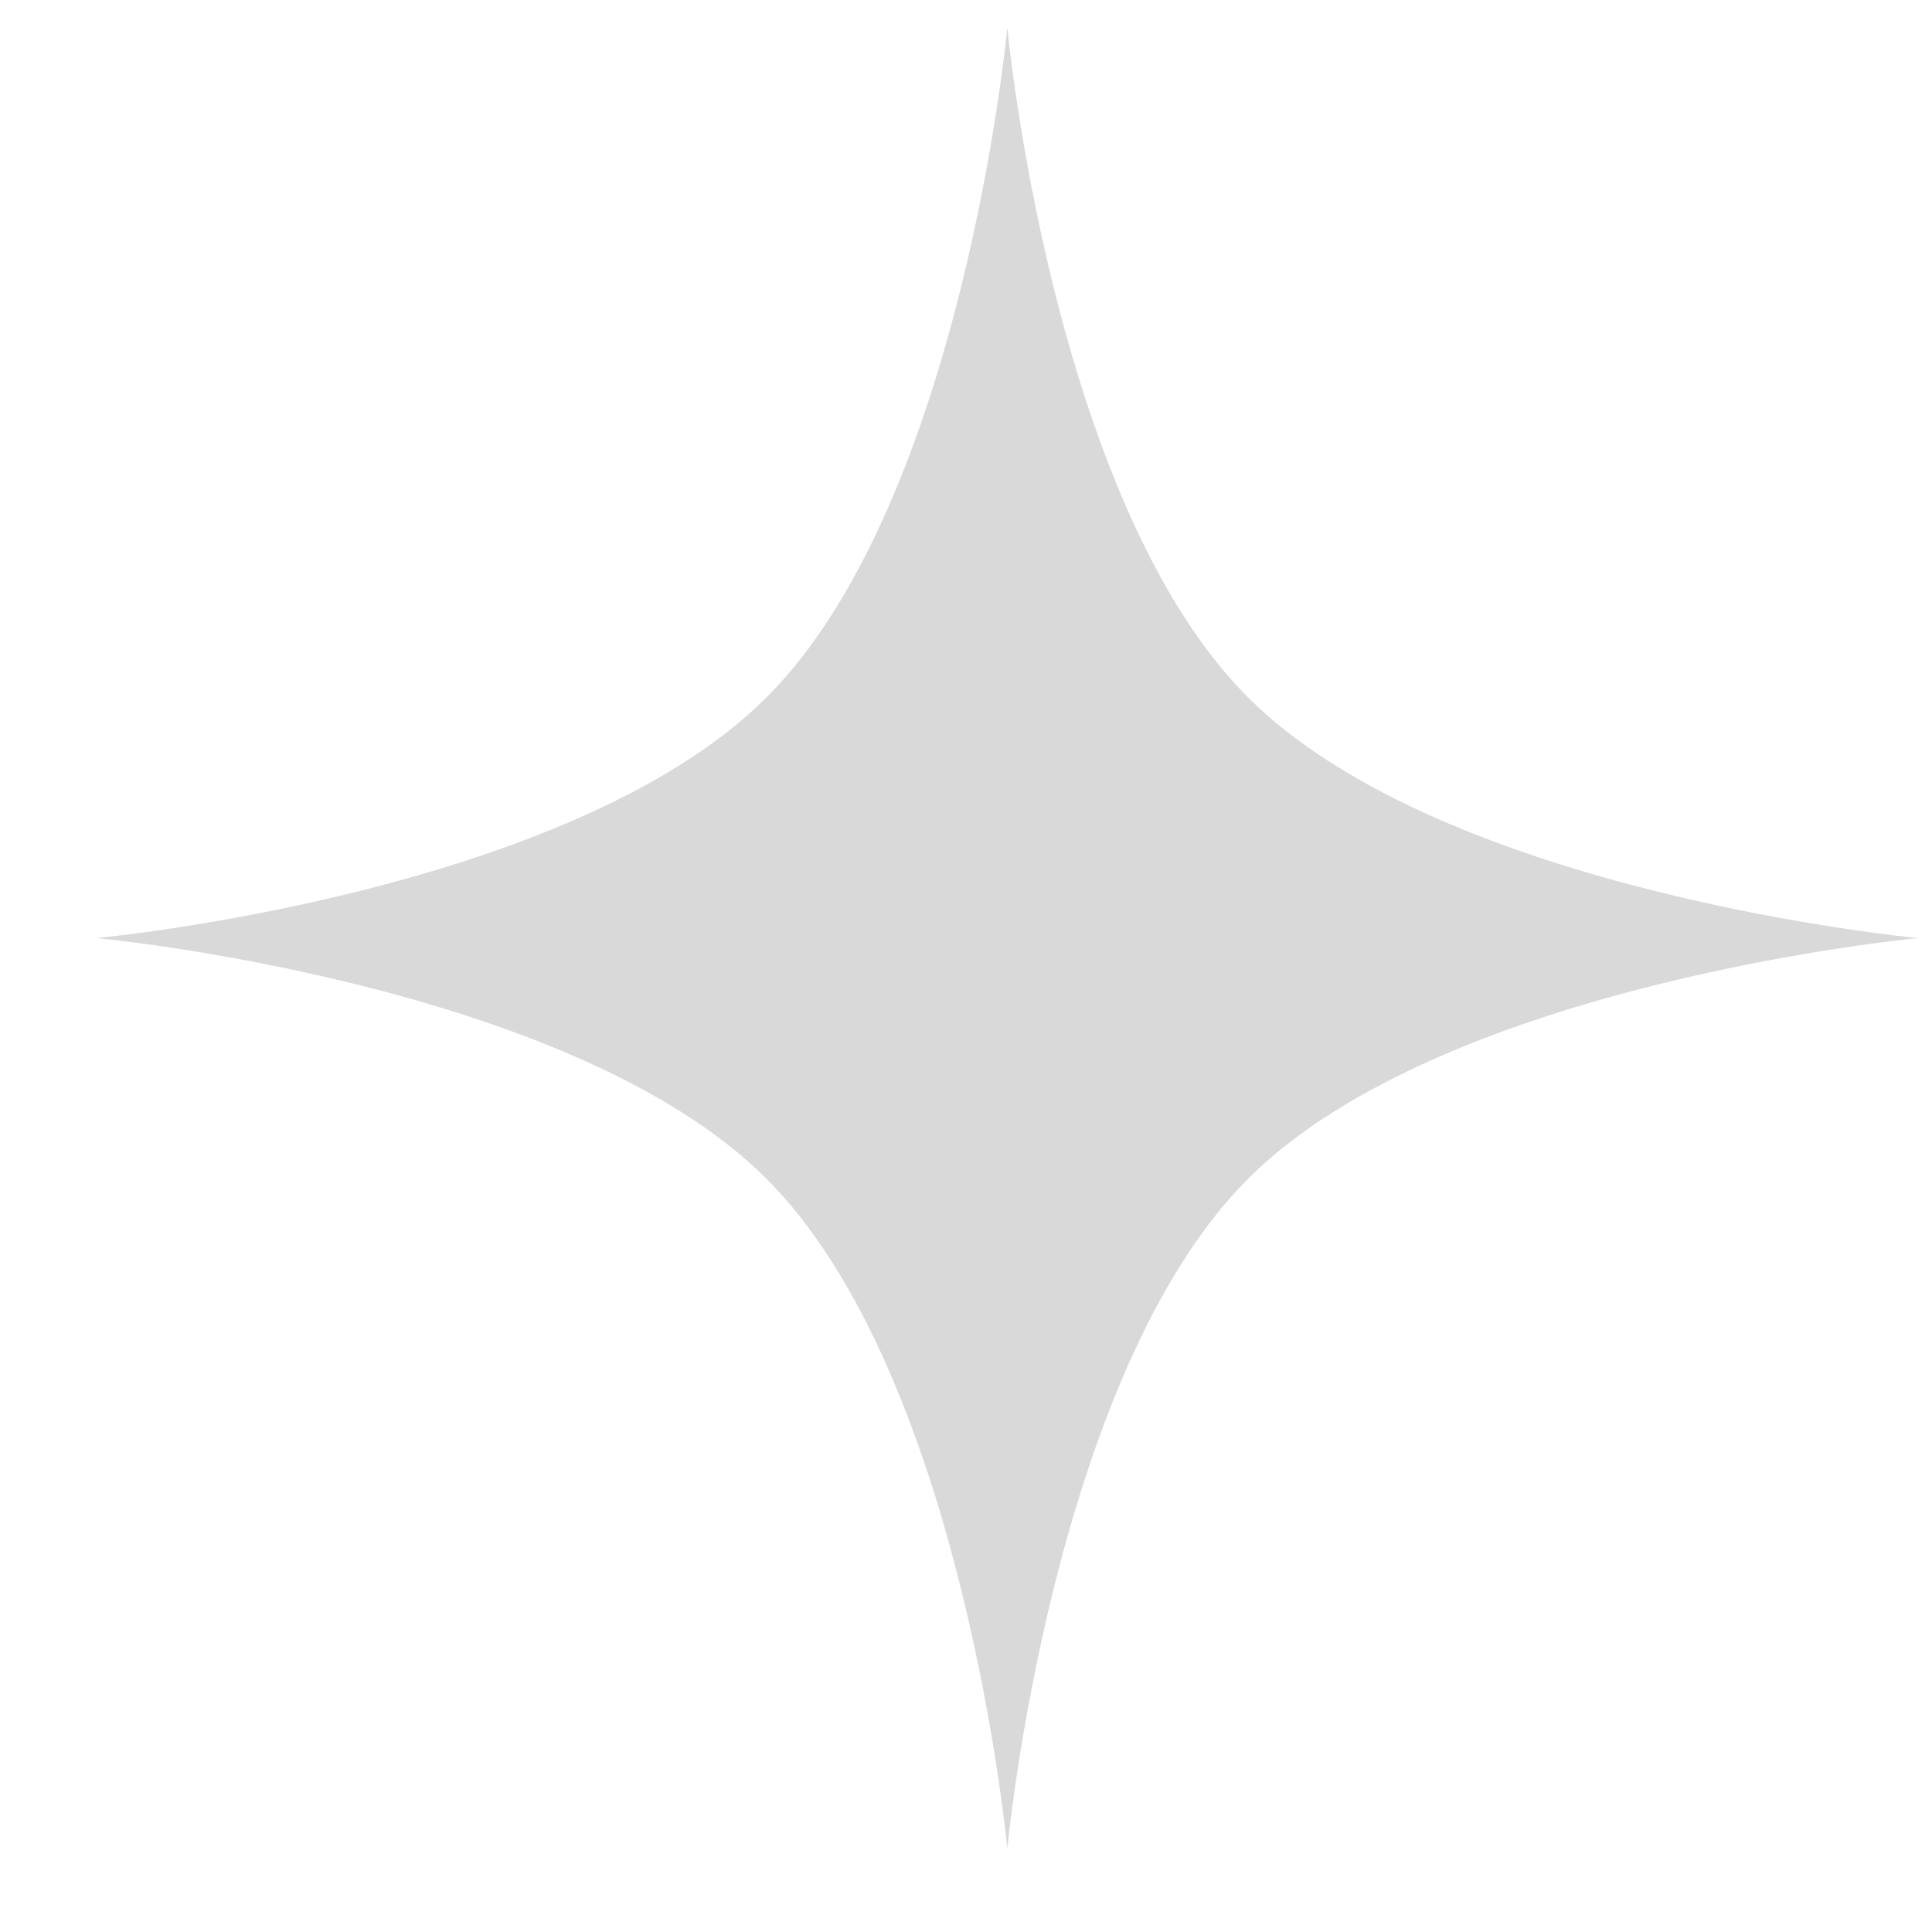<svg width="18" height="18" viewBox="0 0 18 18" fill="none" xmlns="http://www.w3.org/2000/svg">
<path d="M9.385 0.255C9.385 0.255 9.796 4.666 11.627 6.497C13.459 8.329 17.87 8.74 17.87 8.74C17.87 8.74 13.459 9.151 11.627 10.983C9.796 12.815 9.385 17.225 9.385 17.225C9.385 17.225 8.974 12.815 7.142 10.983C5.31 9.151 0.899 8.74 0.899 8.74C0.899 8.74 5.31 8.329 7.142 6.497C8.974 4.666 9.385 0.255 9.385 0.255Z" fill="#D9D9D9"/>
</svg>
